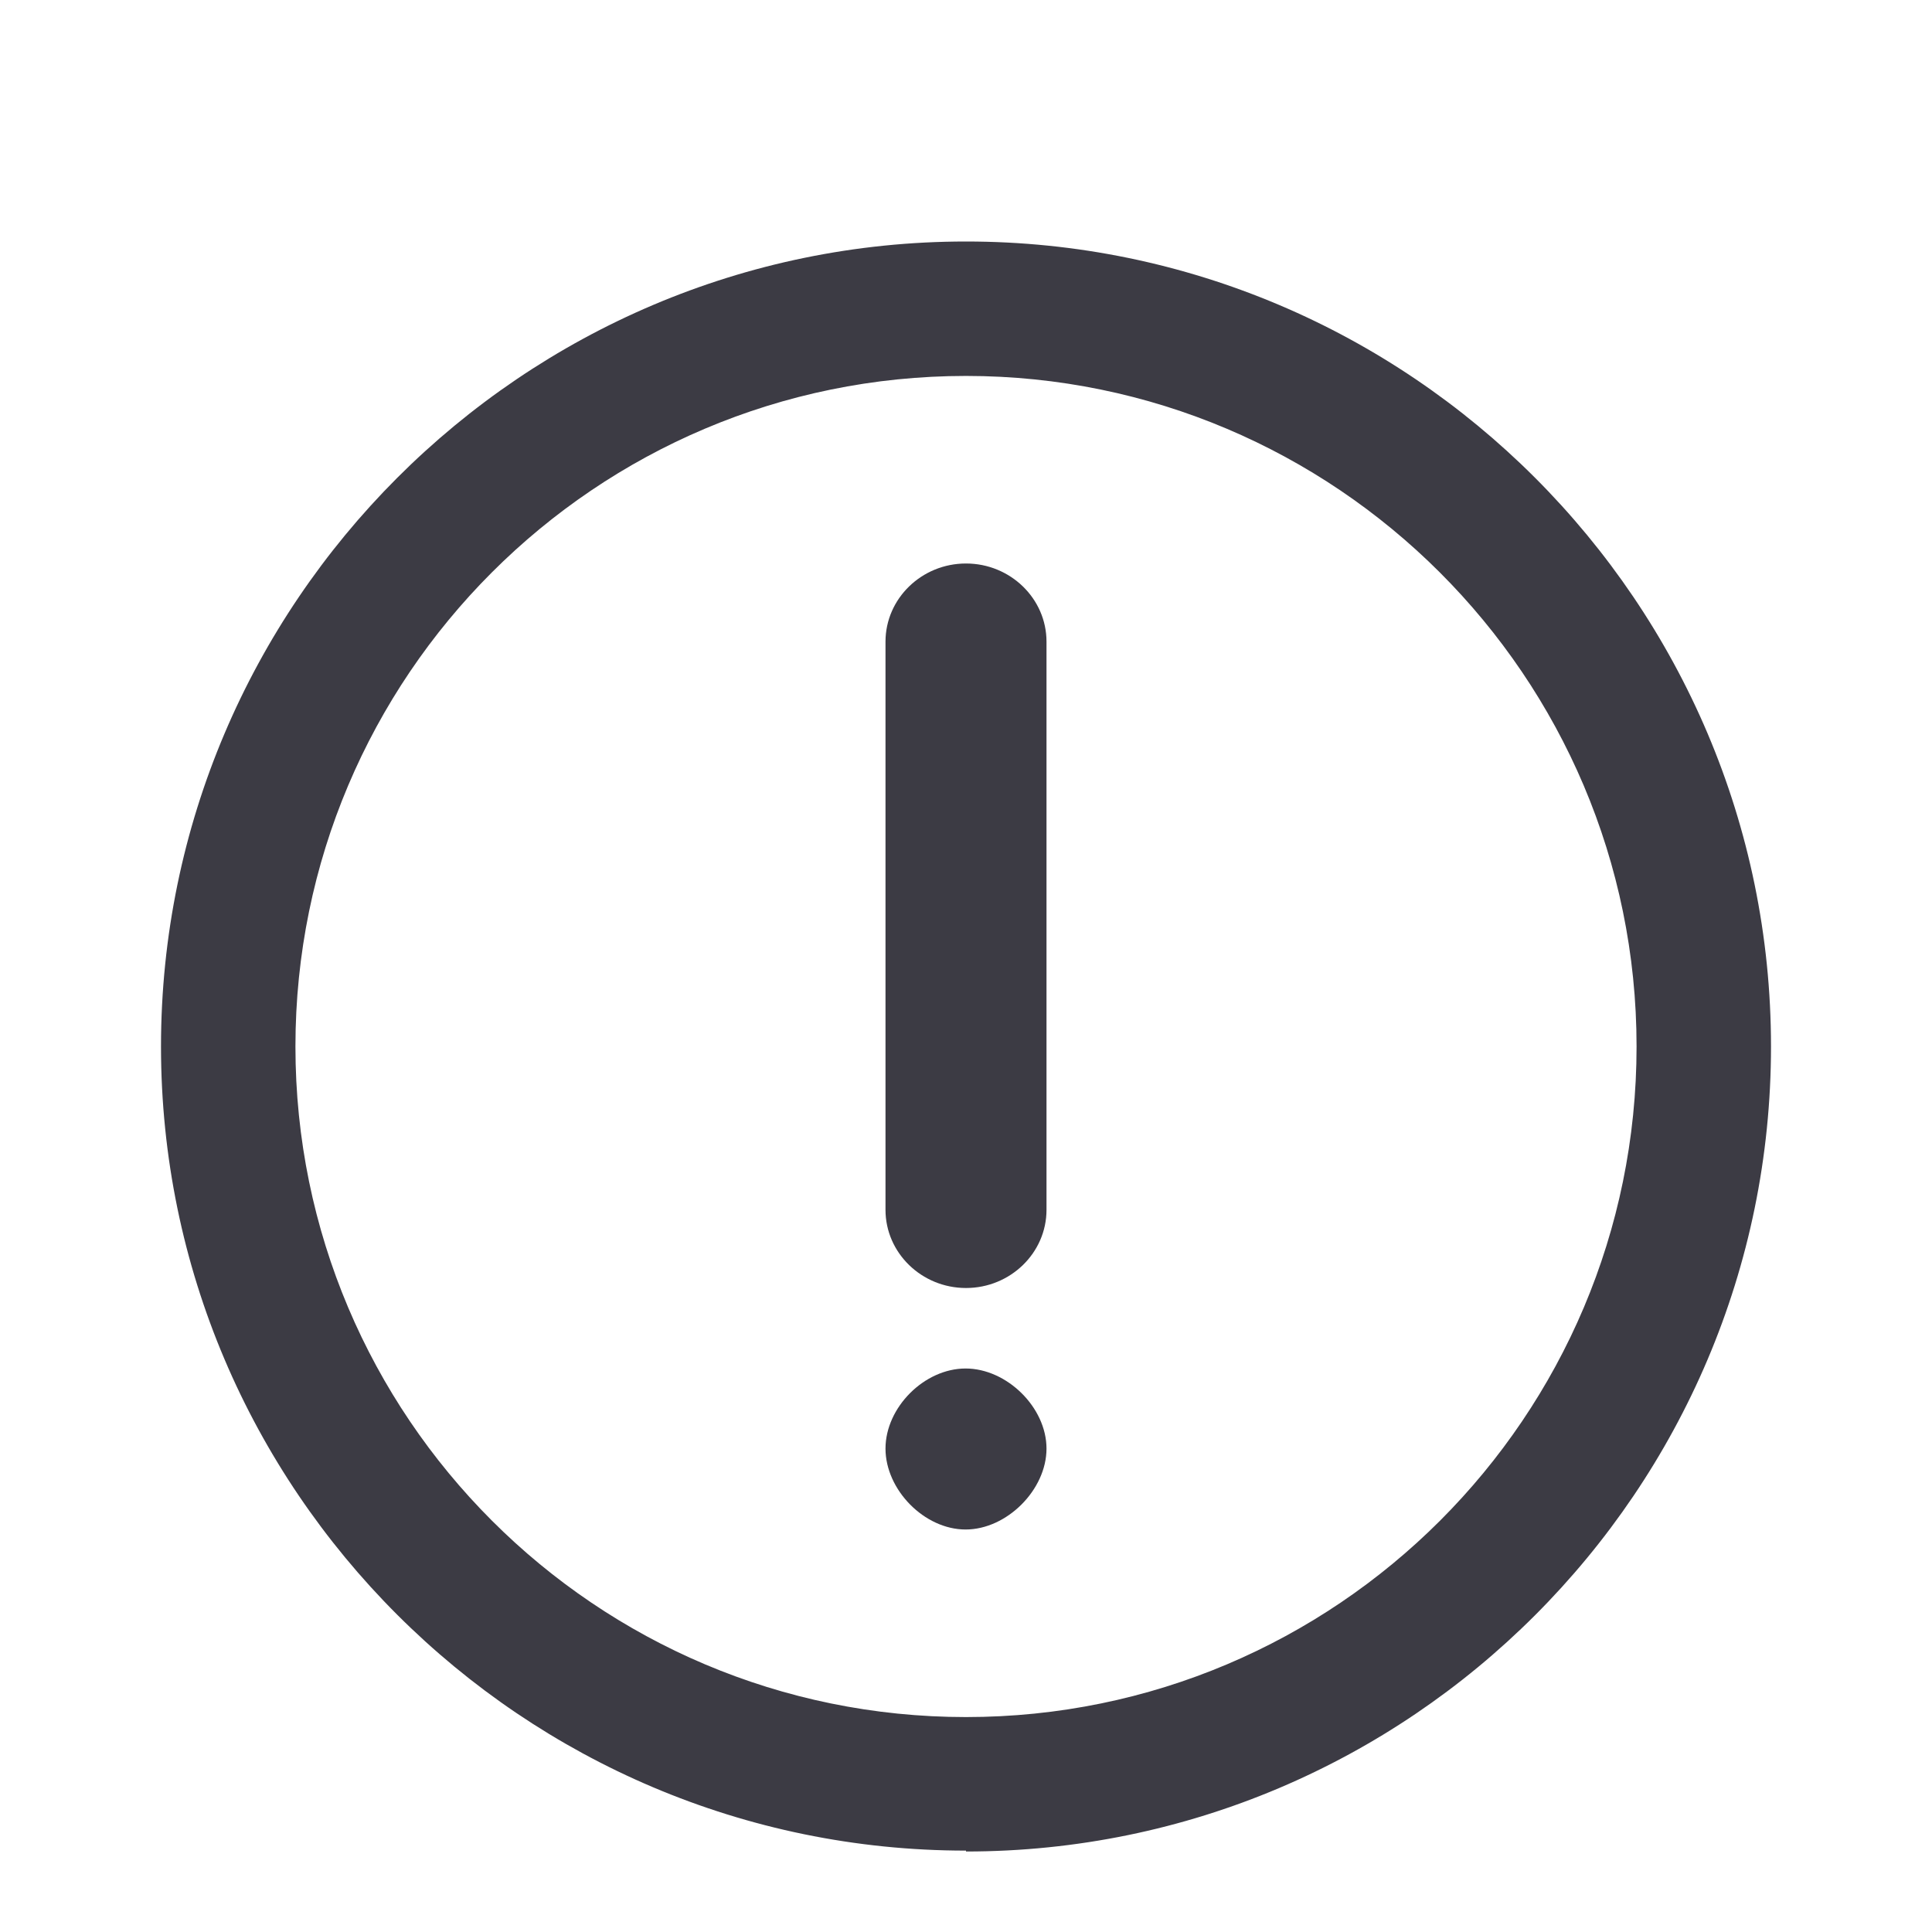 <svg width="24" height="24" viewBox="0 0 24 24" fill="none" xmlns="http://www.w3.org/2000/svg">
<g clip-path="url(#clip0_4536_365)">
<path d="M11.995 17C12.507 17 13 17.483 13 17.995C13 18.507 12.507 19 11.995 19C11.483 19 11 18.507 11 17.995C11 17.483 11.483 17 11.995 17Z" fill="#3C3B44"/>
<path d="M12 7C12.551 7 13 7.436 13 7.971V15.029C13 15.564 12.551 16 12 16C11.449 16 11 15.564 11 15.029V7.971C11 7.436 11.449 7 12 7Z" fill="#3C3B44"/>
<path fill-rule="evenodd" clip-rule="evenodd" d="M12 3C17.512 3 22 7.488 22 13C22 18.512 17.512 23 12 23V22.989C6.488 22.989 2 18.501 2 13C2 7.499 6.488 3 12 3ZM12 4.67C7.401 4.67 3.67 8.401 3.67 13C3.67 17.599 7.401 21.33 12 21.33C16.599 21.33 20.33 17.599 20.33 13C20.33 8.401 16.588 4.67 12 4.67Z" fill="#3C3B44"/>
</g>
<defs>
<clipPath id="clip0_4536_365">
<rect width="24" height="24" fill="white"/>
</clipPath>
</defs>
</svg>
